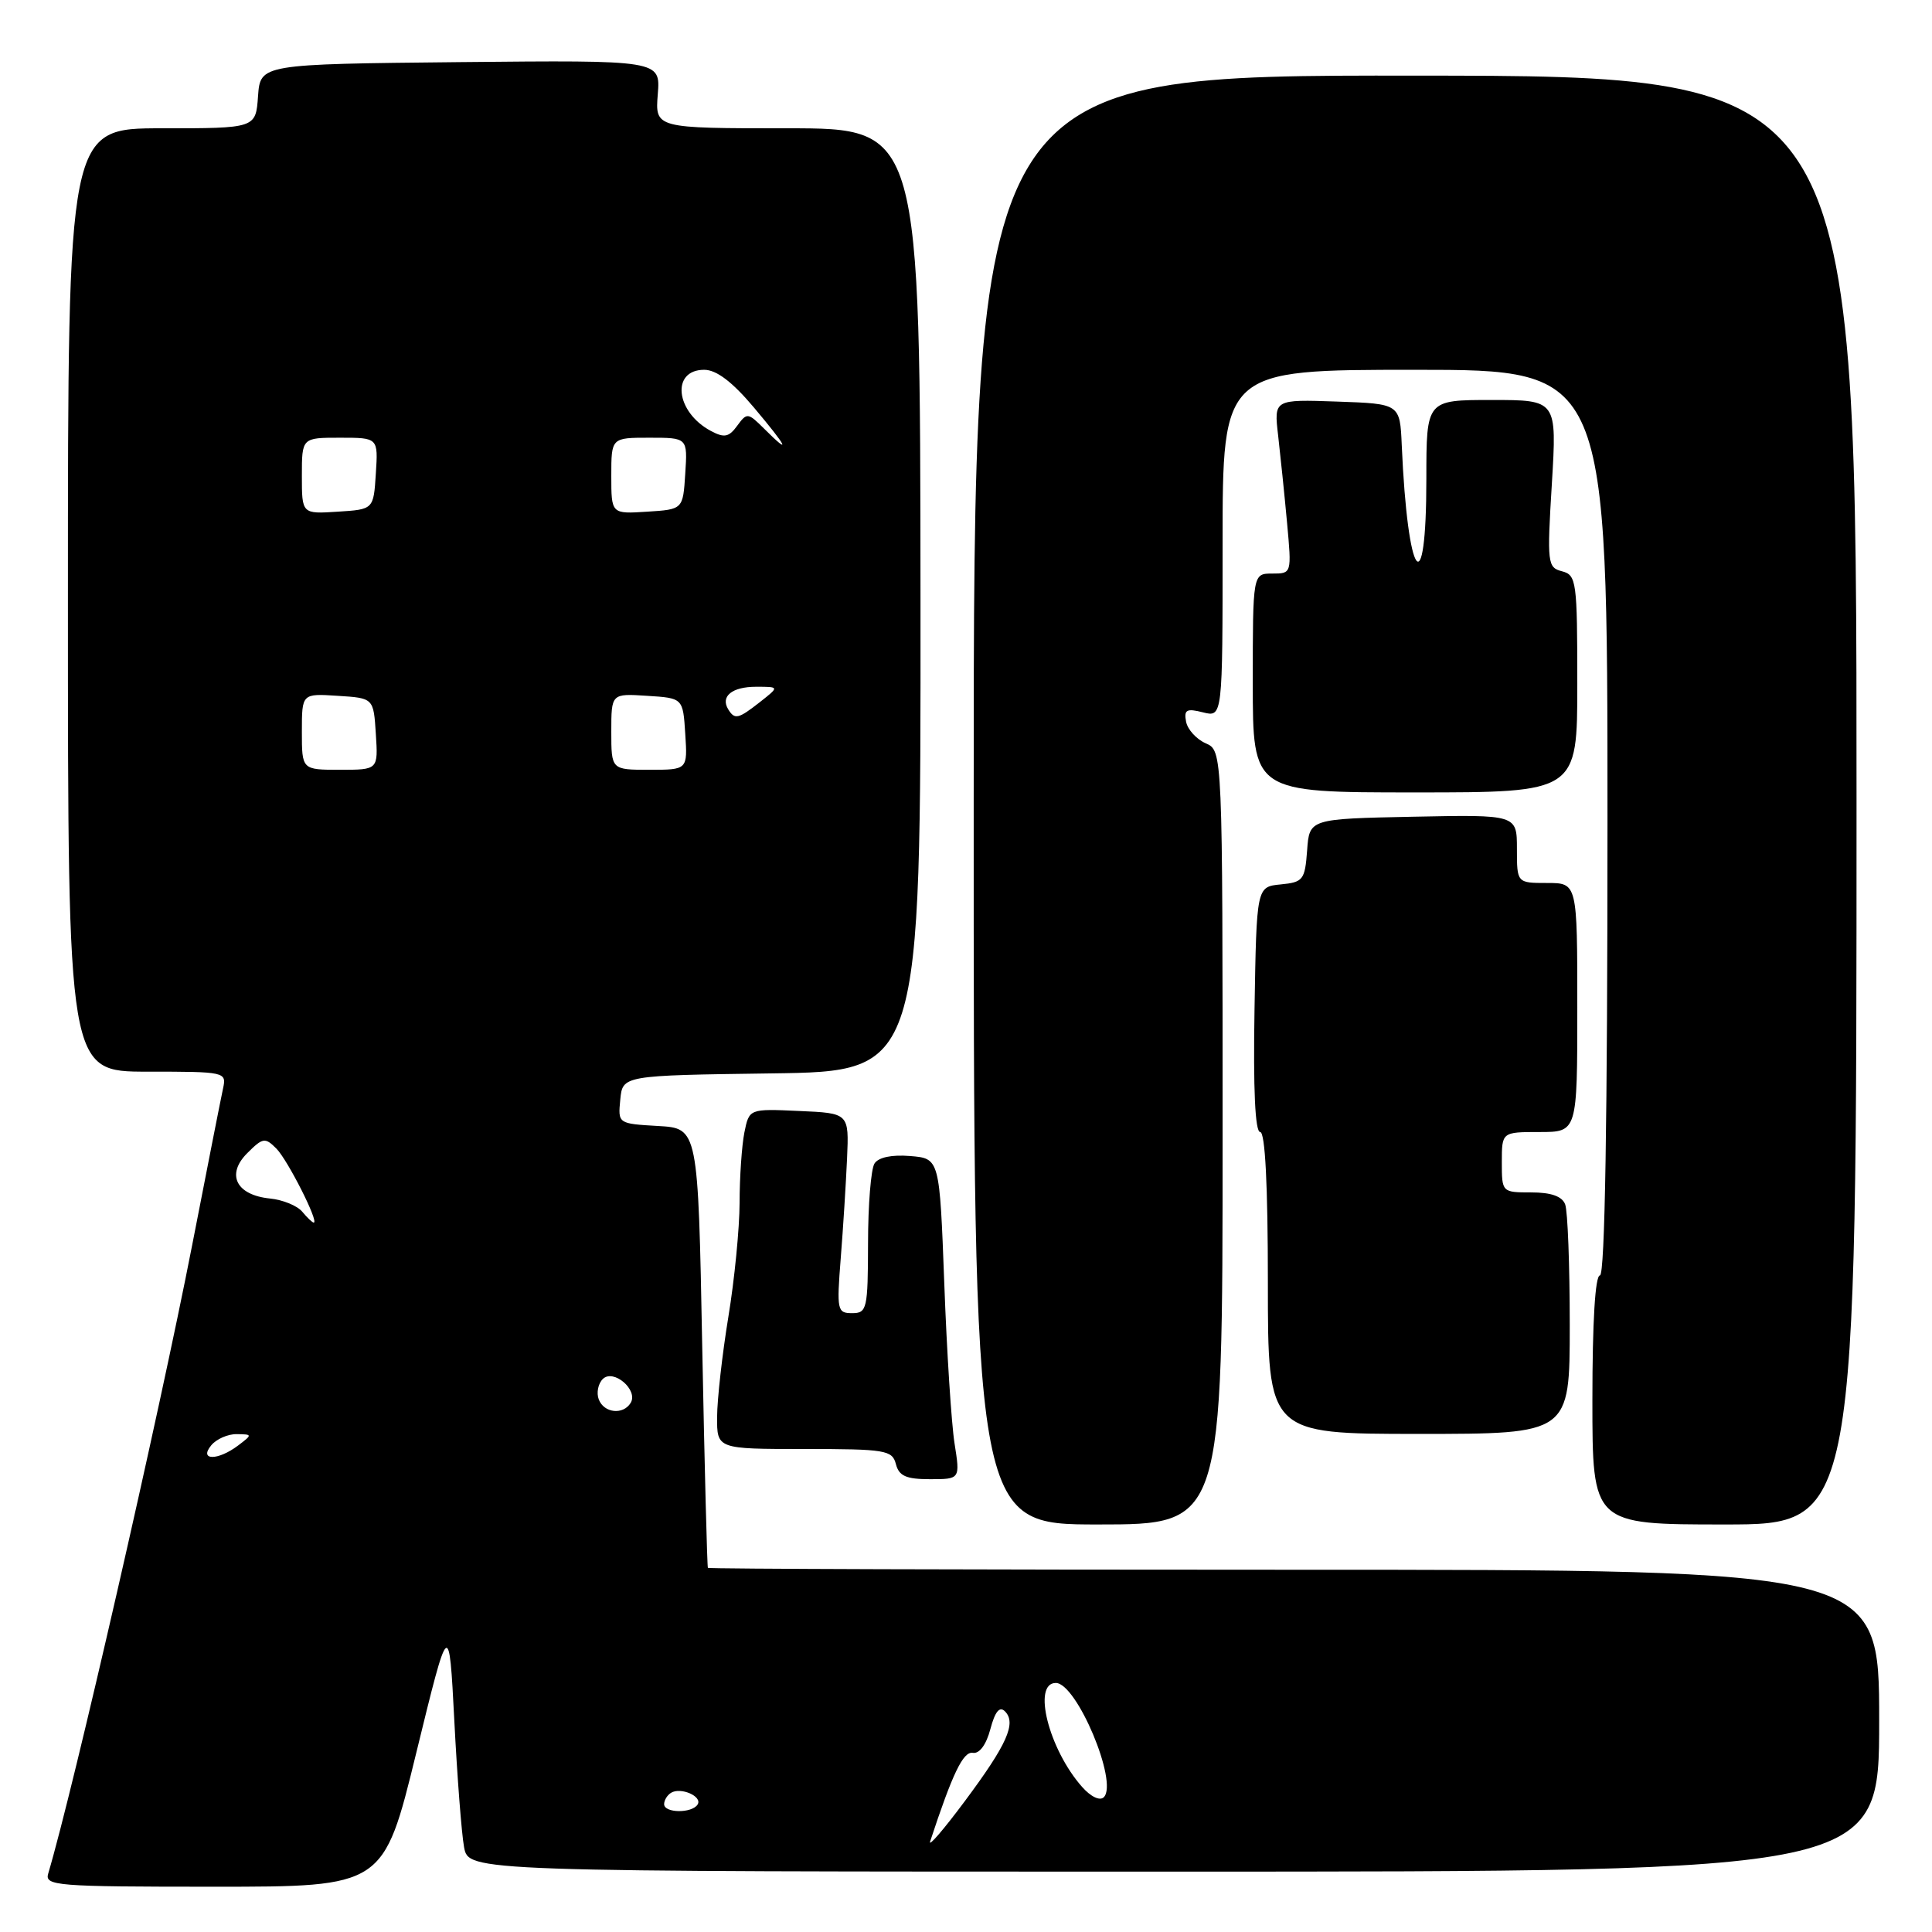 <?xml version="1.0" encoding="UTF-8" standalone="no"?>
<!DOCTYPE svg PUBLIC "-//W3C//DTD SVG 1.1//EN" "http://www.w3.org/Graphics/SVG/1.1/DTD/svg11.dtd" >
<svg xmlns="http://www.w3.org/2000/svg" xmlns:xlink="http://www.w3.org/1999/xlink" version="1.1" viewBox="0 0 256 256">
 <g >
 <path fill="currentColor"
d=" M 55.16 232.25 C 59.50 214.50 59.50 214.50 60.20 228.00 C 60.58 235.43 61.16 242.96 61.49 244.75 C 62.09 248.00 62.09 248.00 155.55 248.00 C 249.00 248.00 249.00 248.00 249.00 228.00 C 249.00 208.00 249.00 208.00 171.50 208.00 C 128.88 208.00 93.91 207.89 93.80 207.75 C 93.70 207.61 93.36 194.45 93.05 178.50 C 92.50 149.50 92.50 149.50 87.19 149.20 C 81.88 148.89 81.88 148.89 82.19 145.70 C 82.50 142.50 82.50 142.50 102.25 142.23 C 122.01 141.96 122.01 141.96 121.97 79.48 C 121.93 17.00 121.93 17.00 104.36 17.00 C 86.80 17.00 86.80 17.00 87.16 12.48 C 87.52 7.97 87.52 7.97 61.01 8.23 C 34.50 8.50 34.50 8.50 34.19 12.75 C 33.89 17.00 33.89 17.00 21.44 17.00 C 9.00 17.00 9.00 17.00 9.00 79.50 C 9.00 142.00 9.00 142.00 19.52 142.00 C 29.91 142.00 30.03 142.03 29.55 144.25 C 29.28 145.49 27.44 154.82 25.46 165.00 C 21.05 187.61 9.73 237.05 6.39 248.25 C 5.90 249.88 7.40 250.00 28.34 250.00 C 50.82 250.00 50.82 250.00 55.16 232.25 Z  M 162.00 150.74 C 162.00 99.47 162.00 99.47 159.76 98.49 C 158.52 97.94 157.35 96.65 157.16 95.62 C 156.86 94.04 157.23 93.84 159.40 94.39 C 162.00 95.04 162.00 95.04 162.00 72.02 C 162.00 49.00 162.00 49.00 187.50 49.00 C 213.00 49.00 213.00 49.00 213.00 109.00 C 213.00 148.33 212.66 169.00 212.00 169.00 C 211.37 169.00 211.00 175.17 211.00 185.50 C 211.00 202.00 211.00 202.00 228.50 202.00 C 246.00 202.00 246.00 202.00 246.00 106.03 C 246.00 10.06 246.00 10.06 187.51 10.02 C 129.02 9.97 129.02 9.97 129.02 105.99 C 129.01 202.00 129.01 202.00 145.51 202.00 C 162.00 202.00 162.00 202.00 162.00 150.74 Z  M 126.48 191.25 C 126.07 188.64 125.45 179.07 125.12 170.00 C 124.50 153.50 124.50 153.50 120.60 153.18 C 118.16 152.98 116.39 153.35 115.87 154.18 C 115.41 154.91 115.02 159.66 115.02 164.75 C 115.00 173.45 114.88 174.00 112.91 174.00 C 110.94 174.00 110.86 173.62 111.40 166.75 C 111.72 162.76 112.09 156.80 112.24 153.50 C 112.50 147.50 112.50 147.50 105.88 147.21 C 99.27 146.91 99.27 146.91 98.63 150.08 C 98.29 151.82 98.00 156.01 98.00 159.37 C 97.99 162.74 97.33 169.55 96.51 174.50 C 95.70 179.45 95.03 185.41 95.02 187.75 C 95.00 192.00 95.00 192.00 106.59 192.00 C 117.35 192.00 118.23 192.15 118.71 194.00 C 119.12 195.58 120.07 196.00 123.23 196.00 C 127.23 196.00 127.23 196.00 126.48 191.25 Z  M 208.00 175.58 C 208.00 167.65 207.73 160.45 207.39 159.58 C 206.98 158.51 205.52 158.00 202.89 158.00 C 199.02 158.00 199.00 157.98 199.00 154.00 C 199.00 150.00 199.00 150.00 204.00 150.00 C 209.00 150.00 209.00 150.00 209.00 133.50 C 209.00 117.00 209.00 117.00 205.00 117.00 C 201.00 117.00 201.00 117.00 201.00 112.47 C 201.00 107.94 201.00 107.94 187.25 108.22 C 173.50 108.50 173.50 108.50 173.20 112.69 C 172.91 116.60 172.67 116.90 169.70 117.19 C 166.50 117.50 166.50 117.50 166.23 133.75 C 166.05 144.36 166.31 150.00 166.98 150.00 C 167.64 150.00 168.00 157.01 168.00 170.00 C 168.00 190.00 168.00 190.00 188.00 190.00 C 208.00 190.00 208.00 190.00 208.00 175.58 Z  M 209.00 90.62 C 209.00 77.02 208.89 76.20 206.98 75.70 C 205.05 75.20 204.98 74.67 205.63 64.09 C 206.30 53.00 206.30 53.00 197.65 53.00 C 189.00 53.00 189.00 53.00 189.00 63.44 C 189.00 80.29 186.52 76.91 185.74 59.00 C 185.50 53.50 185.50 53.50 177.15 53.21 C 168.80 52.92 168.80 52.92 169.36 57.71 C 169.66 60.34 170.20 65.54 170.54 69.25 C 171.16 76.00 171.16 76.00 168.58 76.00 C 166.00 76.00 166.00 76.00 166.00 90.50 C 166.00 105.00 166.00 105.00 187.50 105.00 C 209.00 105.00 209.00 105.00 209.00 90.62 Z  M 123.25 244.00 C 126.22 234.97 127.63 232.05 128.90 232.26 C 129.78 232.41 130.68 231.19 131.23 229.11 C 131.85 226.78 132.45 226.05 133.16 226.76 C 134.71 228.31 133.45 231.14 127.83 238.68 C 125.04 242.43 122.98 244.82 123.25 244.00 Z  M 88.00 239.06 C 88.00 238.54 88.41 237.87 88.91 237.56 C 90.20 236.76 93.10 238.03 92.44 239.10 C 91.70 240.30 88.00 240.26 88.00 239.06 Z  M 143.37 236.76 C 138.97 231.79 136.75 223.00 139.90 223.00 C 142.67 223.00 148.21 236.19 146.26 238.14 C 145.74 238.66 144.53 238.08 143.37 236.76 Z  M 28.00 191.50 C 28.68 190.68 30.20 190.01 31.37 190.03 C 33.46 190.06 33.46 190.09 31.56 191.53 C 28.86 193.57 26.30 193.55 28.00 191.50 Z  M 79.34 185.43 C 79.01 184.57 79.25 183.35 79.87 182.73 C 81.28 181.32 84.62 184.19 83.56 185.90 C 82.56 187.52 80.03 187.24 79.34 185.43 Z  M 40.05 160.56 C 39.39 159.76 37.47 158.98 35.78 158.81 C 31.30 158.36 29.93 155.63 32.76 152.80 C 34.82 150.74 35.12 150.69 36.61 152.18 C 38.11 153.68 42.32 162.00 41.57 162.00 C 41.39 162.00 40.71 161.35 40.05 160.56 Z  M 40.00 96.95 C 40.00 91.89 40.00 91.89 44.75 92.20 C 49.50 92.50 49.50 92.50 49.80 97.25 C 50.11 102.00 50.11 102.00 45.05 102.00 C 40.00 102.00 40.00 102.00 40.00 96.95 Z  M 81.00 96.95 C 81.00 91.89 81.00 91.89 85.75 92.20 C 90.50 92.50 90.50 92.50 90.80 97.25 C 91.11 102.00 91.11 102.00 86.05 102.00 C 81.00 102.00 81.00 102.00 81.00 96.95 Z  M 96.50 94.00 C 95.43 92.27 97.00 91.00 100.19 91.00 C 103.27 91.00 103.27 91.00 100.73 93.00 C 97.83 95.28 97.36 95.39 96.50 94.00 Z  M 40.00 63.05 C 40.00 58.00 40.00 58.00 45.05 58.00 C 50.11 58.00 50.11 58.00 49.80 62.75 C 49.50 67.50 49.50 67.50 44.75 67.80 C 40.00 68.11 40.00 68.11 40.00 63.05 Z  M 81.00 63.05 C 81.00 58.00 81.00 58.00 86.05 58.00 C 91.11 58.00 91.11 58.00 90.80 62.75 C 90.50 67.50 90.50 67.50 85.75 67.80 C 81.00 68.11 81.00 68.11 81.00 63.05 Z  M 101.24 56.79 C 99.11 54.67 98.97 54.65 97.68 56.42 C 96.58 57.93 95.97 58.05 94.19 57.10 C 89.50 54.59 88.89 49.00 93.31 49.00 C 94.93 49.00 97.03 50.59 99.90 54.00 C 104.35 59.28 104.93 60.48 101.24 56.79 Z "/>
</g>
</svg>